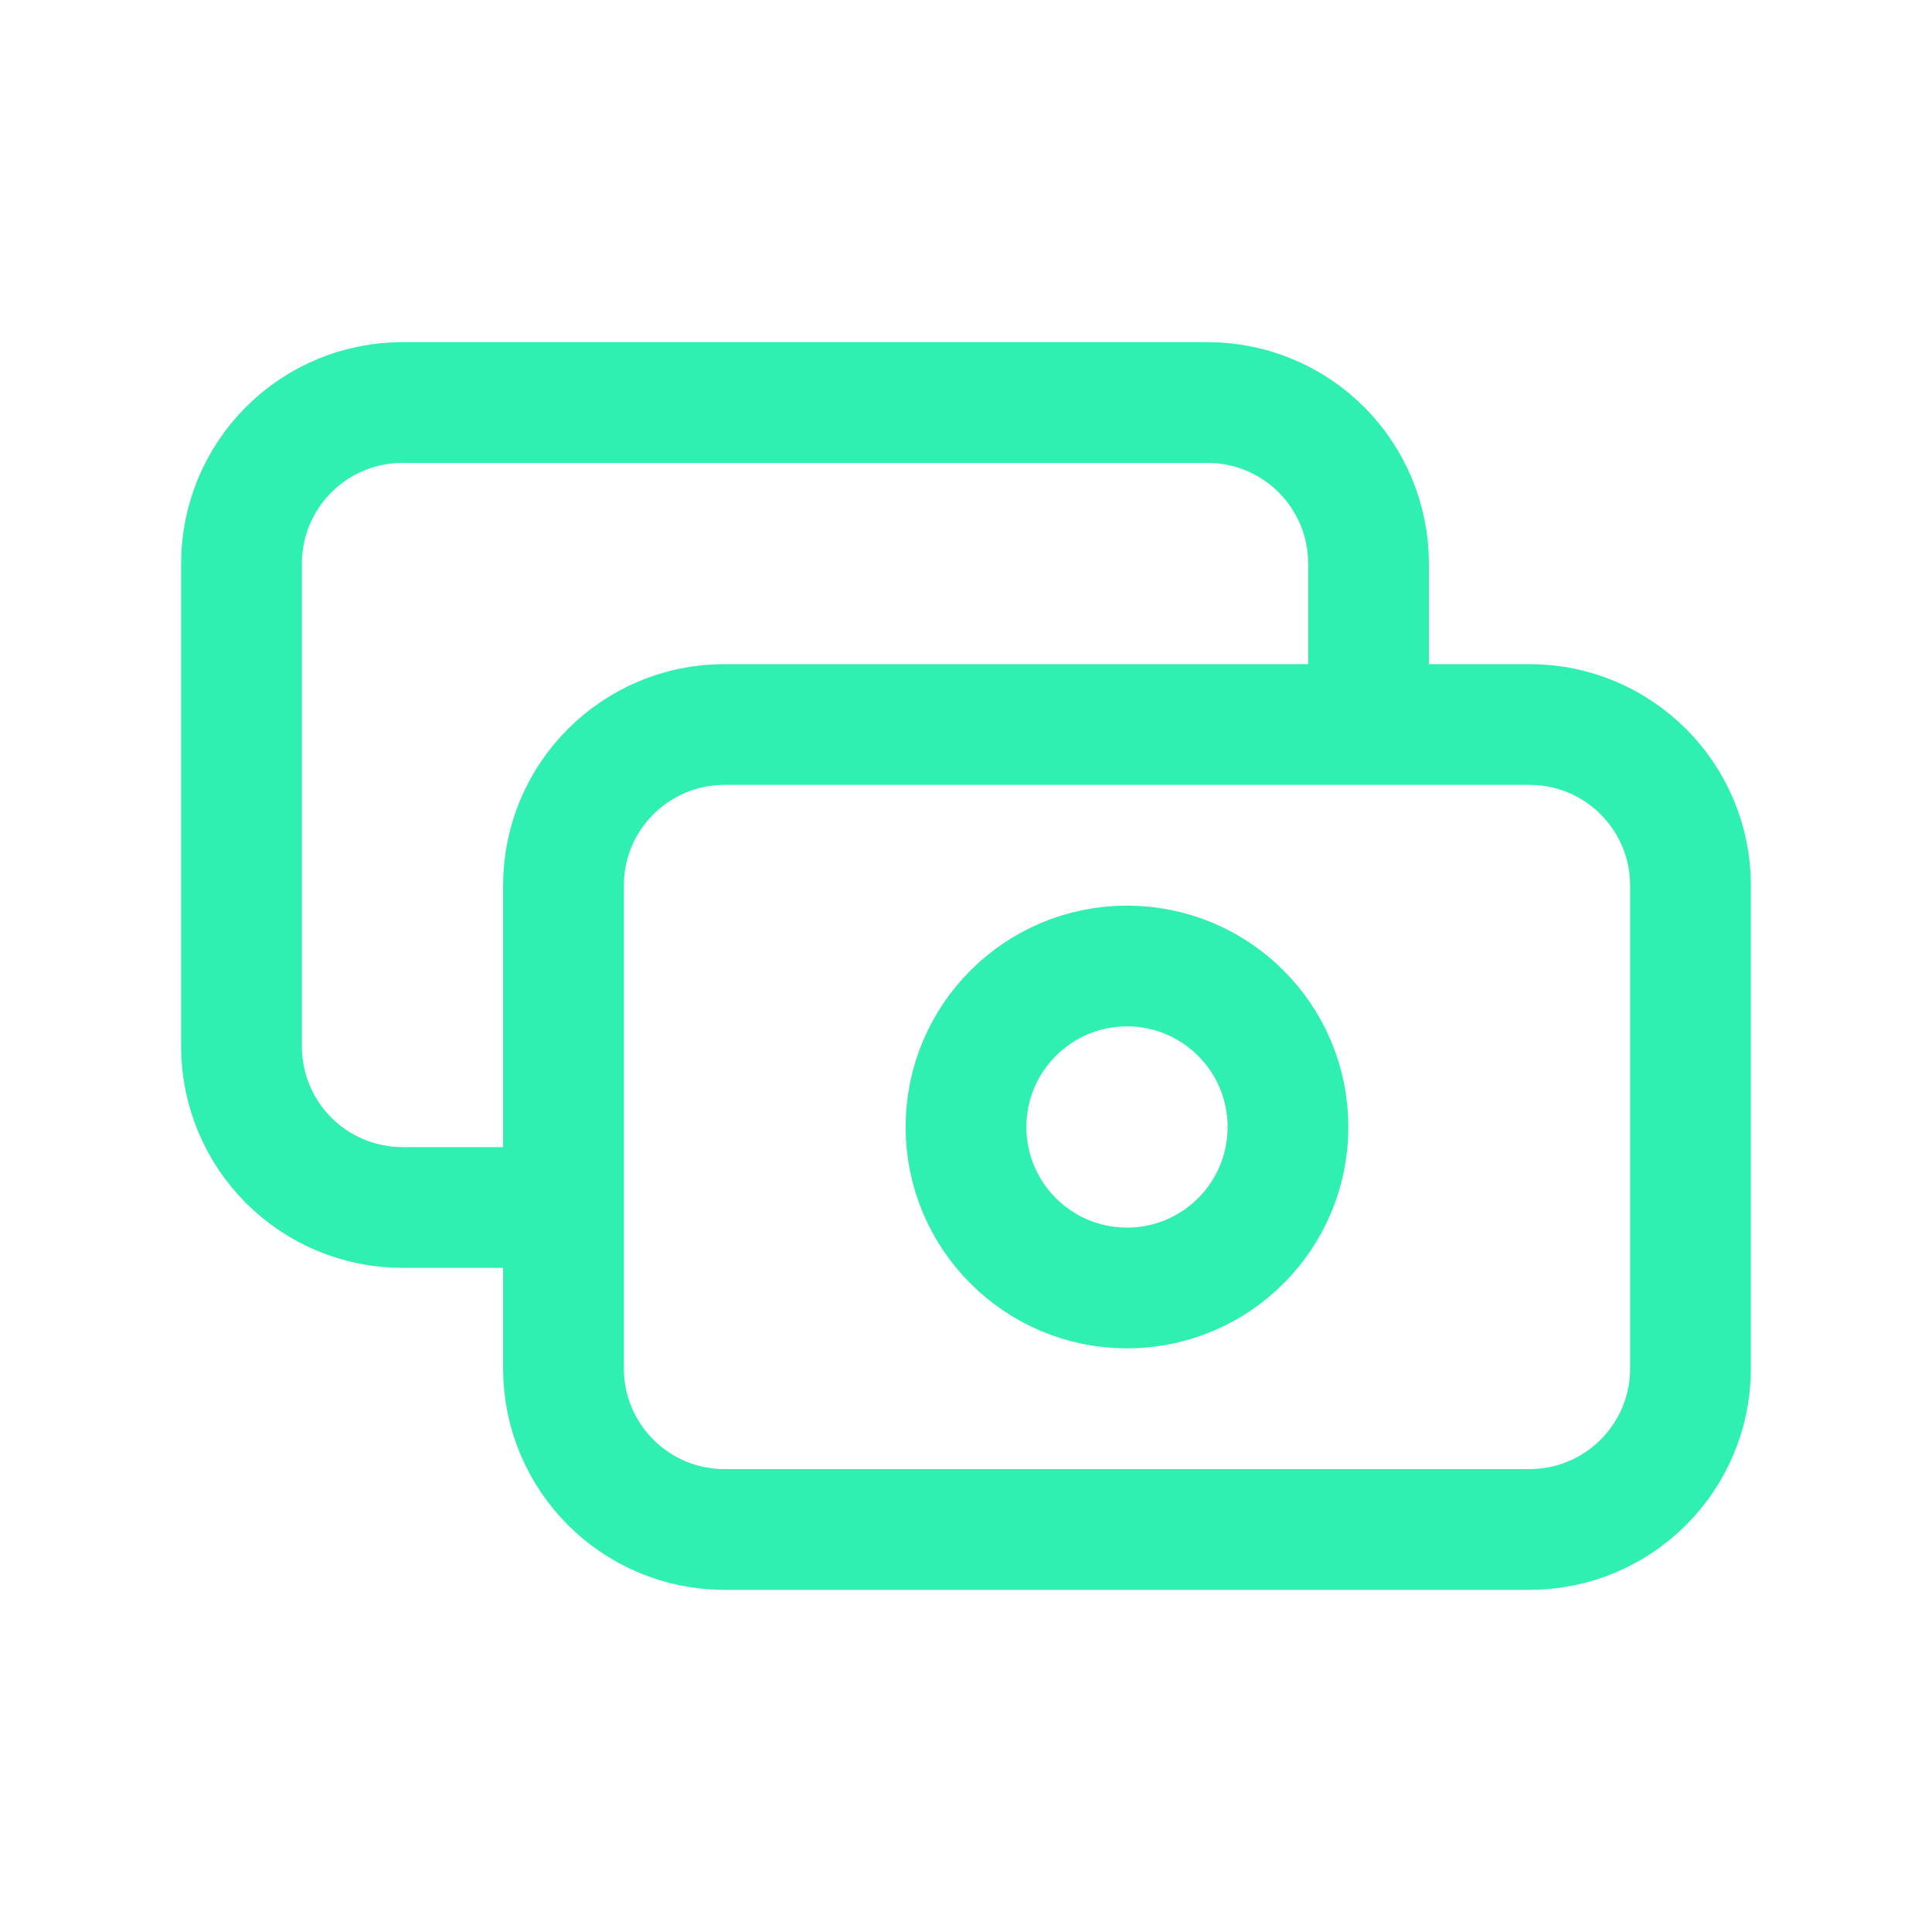 <svg width="32" height="32" viewBox="0 0 32 32" fill="none" xmlns="http://www.w3.org/2000/svg">
<path d="M22.667 12V9.333C22.667 8.626 22.386 7.948 21.886 7.448C21.386 6.947 20.707 6.667 20 6.667H6.667C5.959 6.667 5.281 6.947 4.781 7.448C4.281 7.948 4 8.626 4 9.333V17.333C4 18.04 4.281 18.719 4.781 19.219C5.281 19.719 5.959 20 6.667 20H9.333M12 12H25.333C26.806 12 28 13.194 28 14.666V22.666C28 24.139 26.806 25.333 25.333 25.333H12C10.527 25.333 9.333 24.139 9.333 22.666V14.666C9.333 13.194 10.527 12 12 12ZM21.333 18.666C21.333 20.139 20.139 21.333 18.667 21.333C17.194 21.333 16 20.139 16 18.666C16 17.194 17.194 16 18.667 16C20.139 16 21.333 17.194 21.333 18.666Z" stroke="#2FF0B1" stroke-width="2" stroke-linecap="round" stroke-linejoin="round"/>
</svg>
